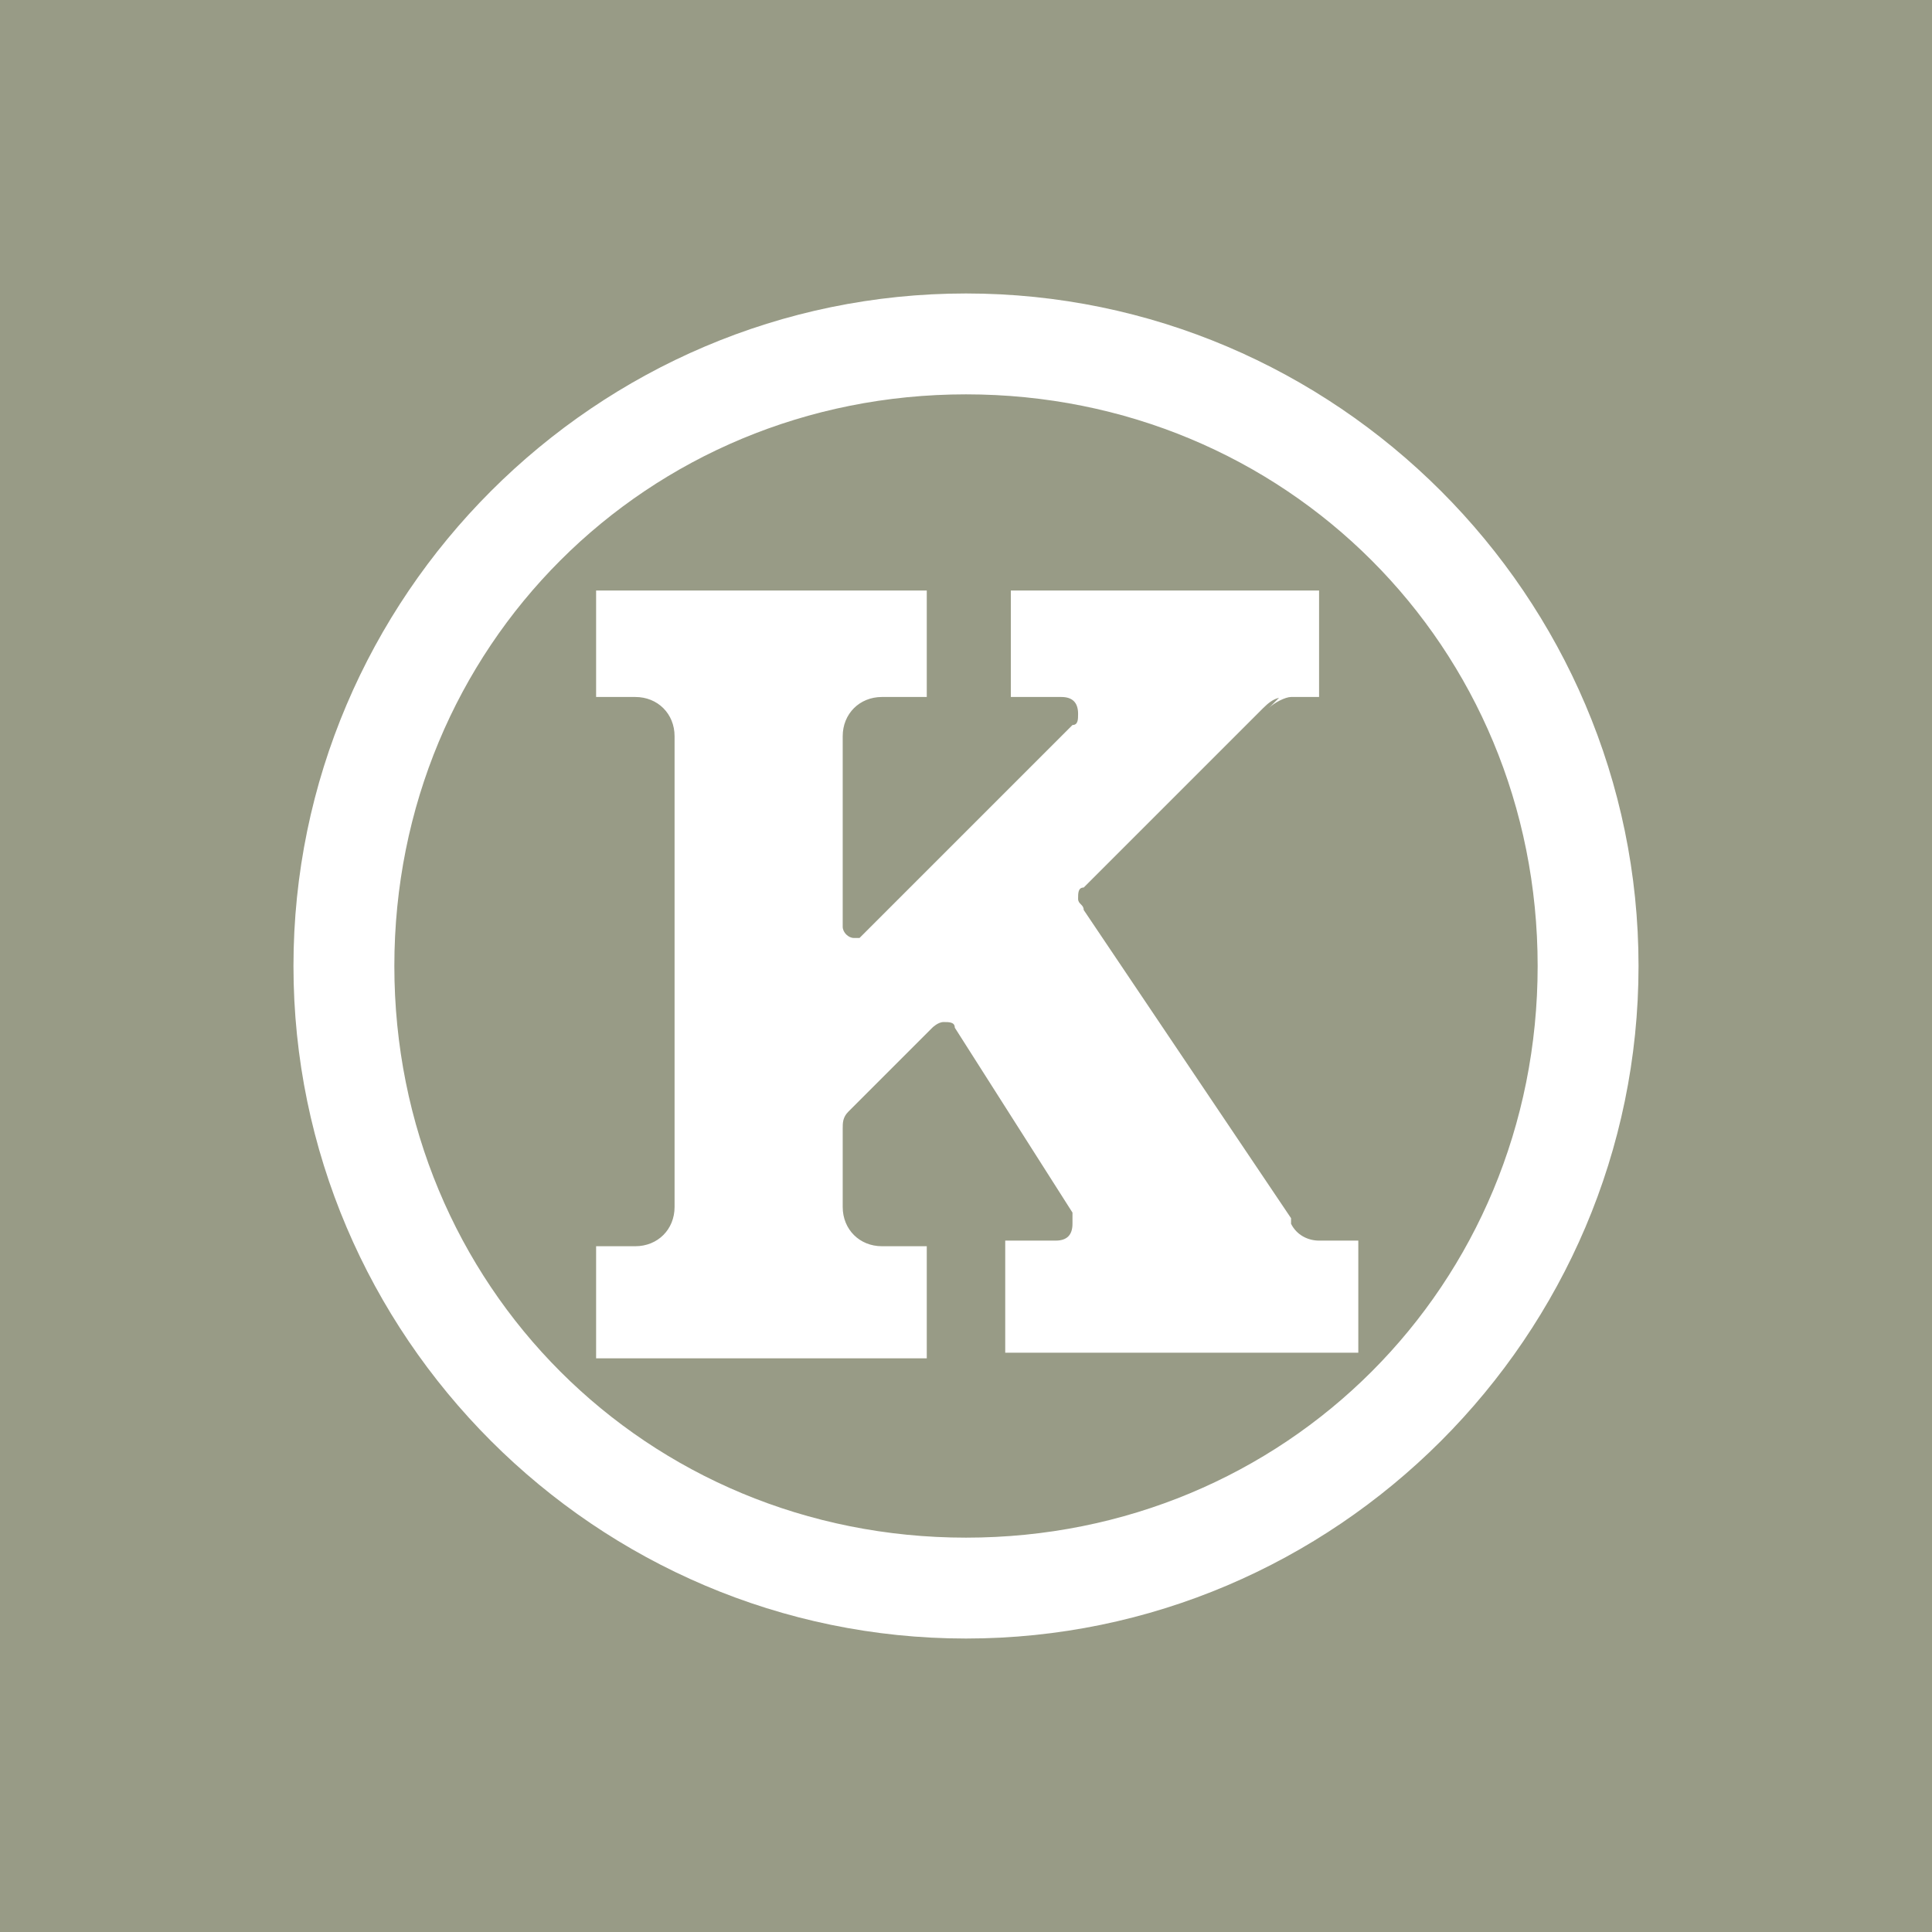 <svg width="158" height="158" viewBox="0 0 158 158" fill="none" xmlns="http://www.w3.org/2000/svg">
<rect width="158" height="158" fill="#989B86"/>
<path d="M134 79C134 109.25 109.25 134 79 134C48.75 134 24 109.25 24 79C24 48.75 48.75 24 79 24C109.25 24 134 48.75 134 79ZM79 32.25C52.875 32.25 32.25 52.875 32.25 79C32.25 105.125 52.875 125.75 79 125.75C105.125 125.75 125.75 105.125 125.75 79C125.75 52.875 105.125 32.25 79 32.25ZM104.667 57L103.75 57.917C104.208 57.458 105.125 57 105.583 57H104.667ZM105.583 57H107.875V48.292H82.667V57H86.792C87.708 57 88.167 57.458 88.167 58.375C88.167 58.833 88.167 59.292 87.708 59.292L70.292 76.708H69.833C69.375 76.708 68.917 76.25 68.917 75.792V60.208C68.917 58.375 70.292 57 72.125 57H75.792V48.292H48.75V57H51.958C53.792 57 55.167 58.375 55.167 60.208V98.708C55.167 100.542 53.792 101.917 51.958 101.917H48.75V111.083H75.792V101.917H72.125C70.292 101.917 68.917 100.542 68.917 98.708V92.292C68.917 91.833 68.917 91.375 69.375 90.917L76.25 84.042C76.25 84.042 76.708 83.583 77.167 83.583C77.625 83.583 78.083 83.583 78.083 84.042L87.708 99.167V100.083C87.708 101 87.25 101.458 86.333 101.458H82.208V110.625H111.083V101.458H107.875C106.958 101.458 106.042 101 105.583 100.083V99.625L88.625 74.417C88.625 73.958 88.167 73.958 88.167 73.5C88.167 73.042 88.167 72.583 88.625 72.583L103.292 57.917C104.208 57 104.667 57 105.583 57Z" fill="white"/>
</svg>
